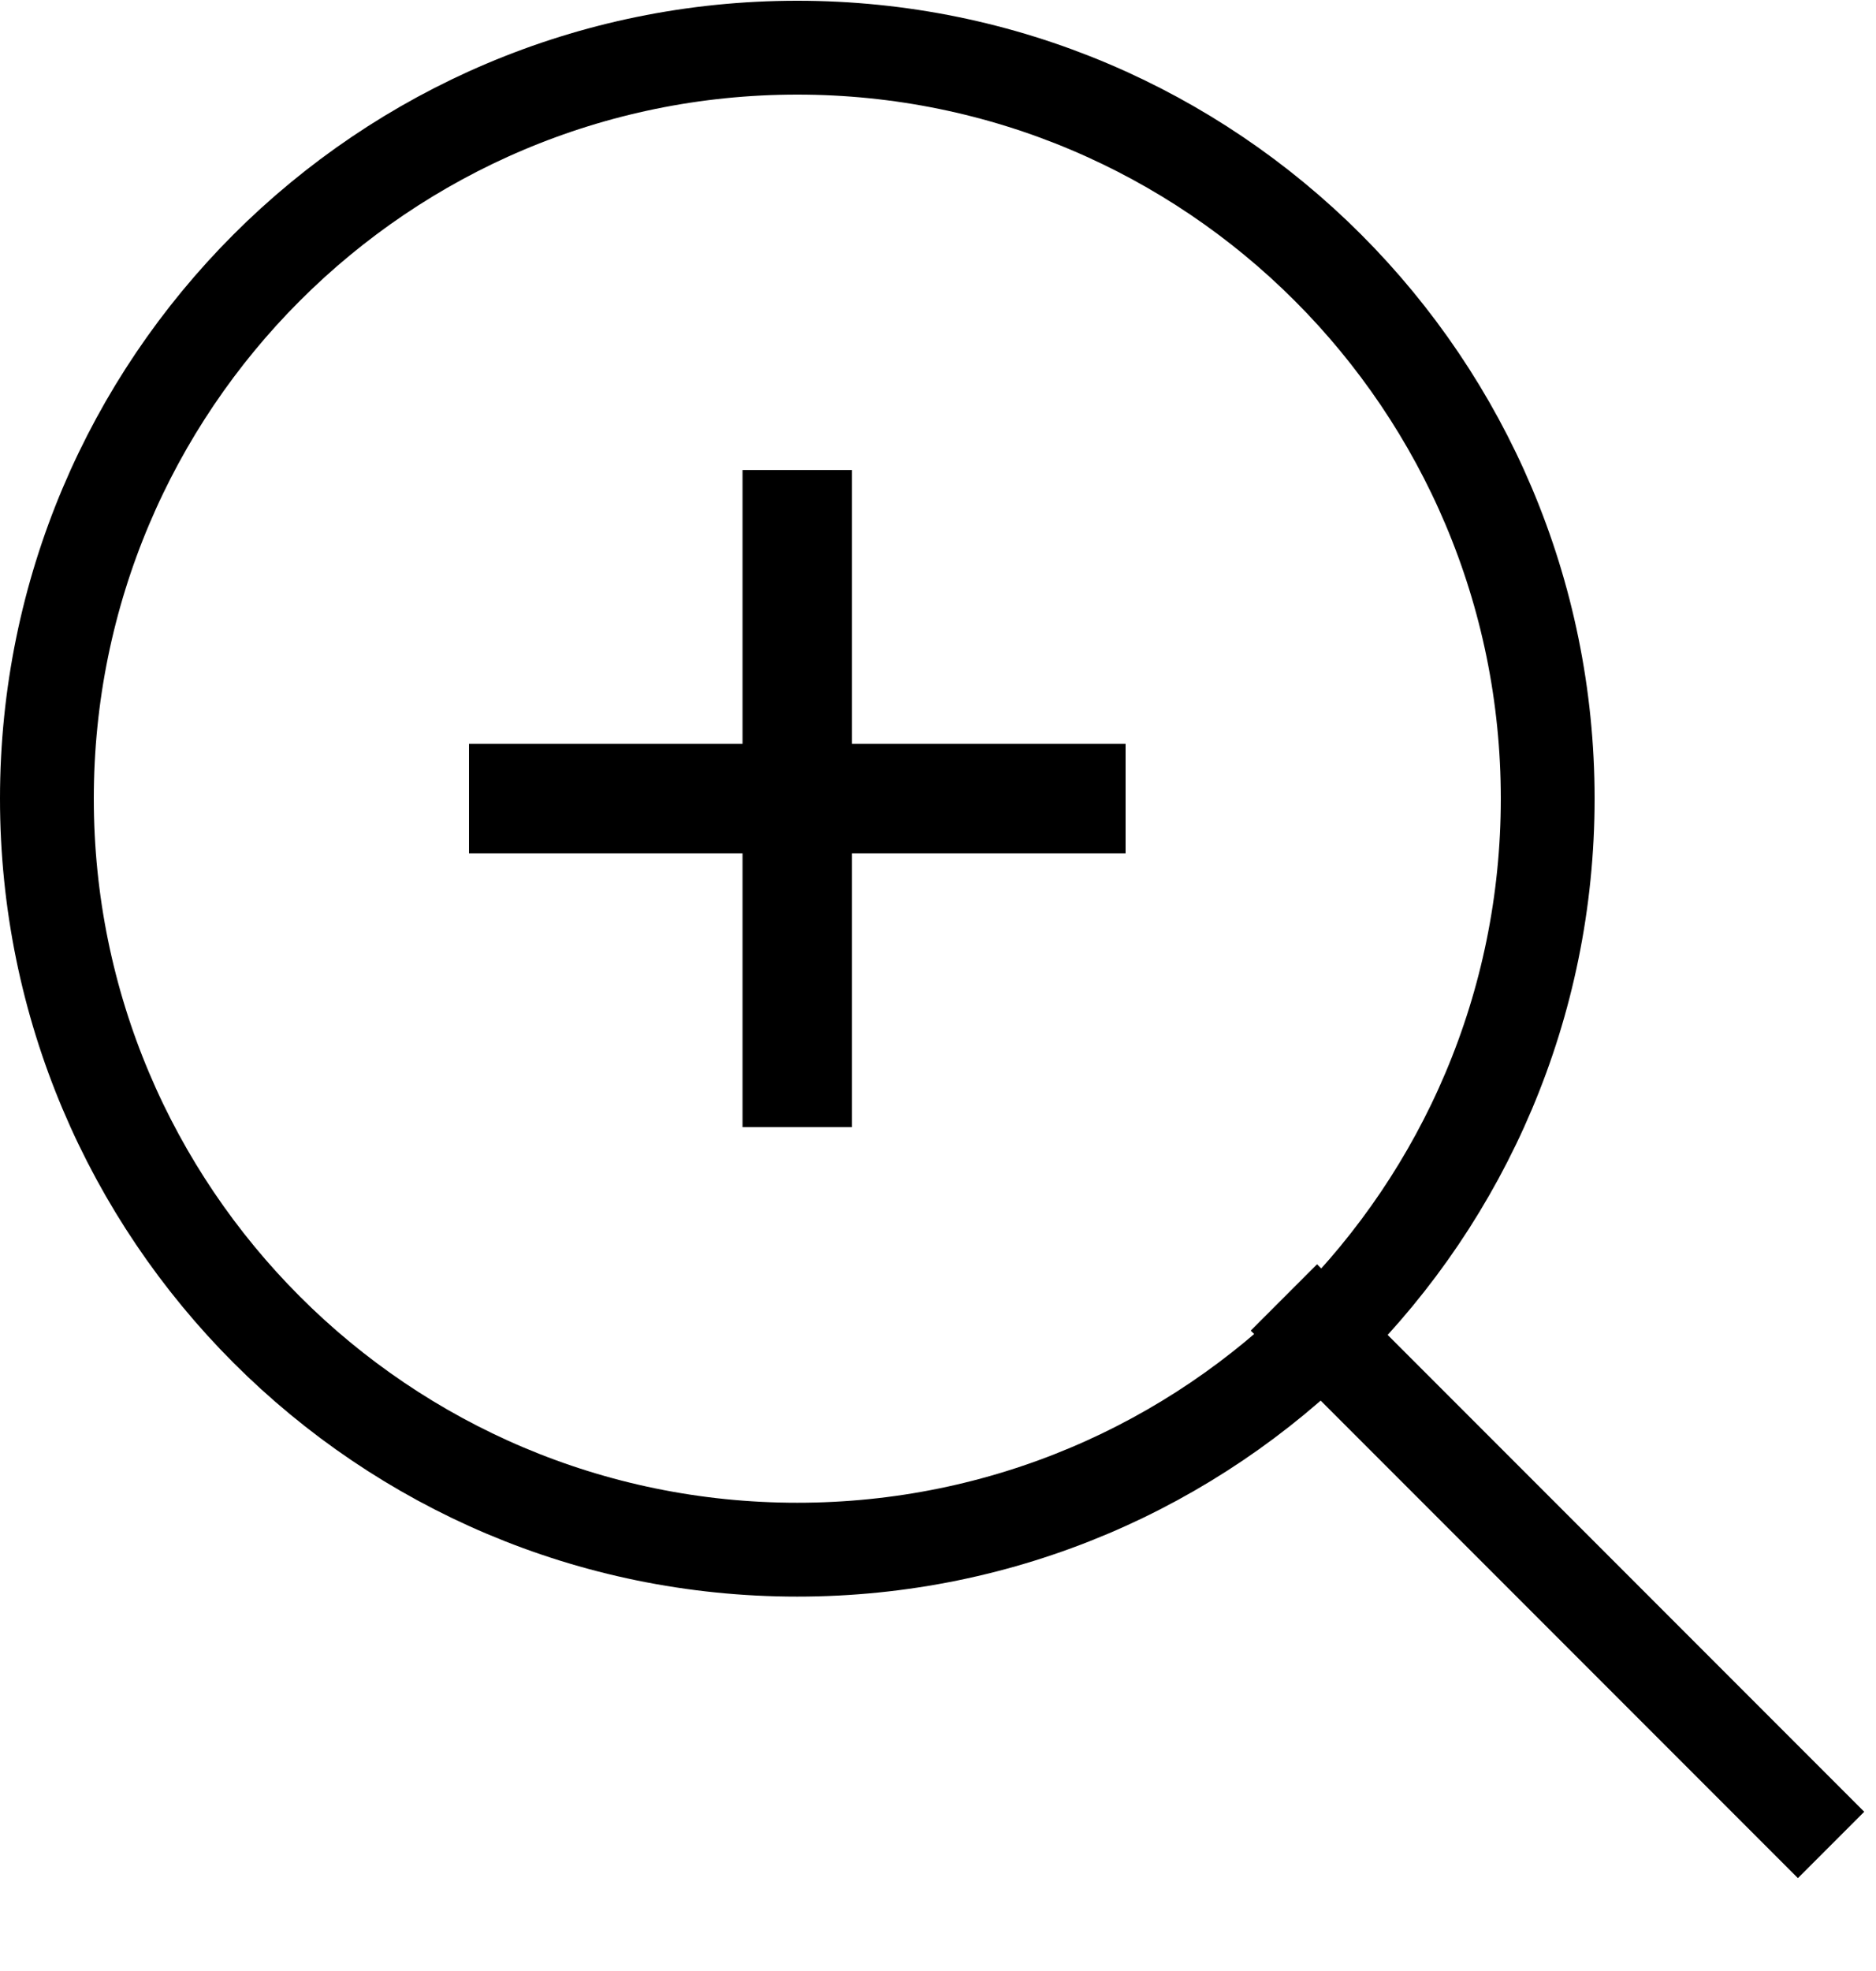 <svg width="20" height="21" viewBox="0 0 20 21" fill="none" xmlns="http://www.w3.org/2000/svg">
<path d="M16.5 8.509C16.5 12.928 12.918 16.511 8.5 16.511C4.082 16.511 0.5 12.928 0.5 8.509C0.5 4.09 4.082 0.508 8.5 0.508C12.918 0.508 16.5 4.09 16.5 8.509Z" stroke="black"/>
<line y1="-0.5" x2="8.251" y2="-0.5" transform="matrix(0.707 0.707 -0.707 0.707 13.334 14.177)" stroke="black"/>
<rect x="5" y="7.925" width="7" height="1.167" fill="black"/>
<rect x="9.083" y="5.008" width="7.001" height="1.167" transform="rotate(90 9.083 5.008)" fill="black"/>
</svg>
